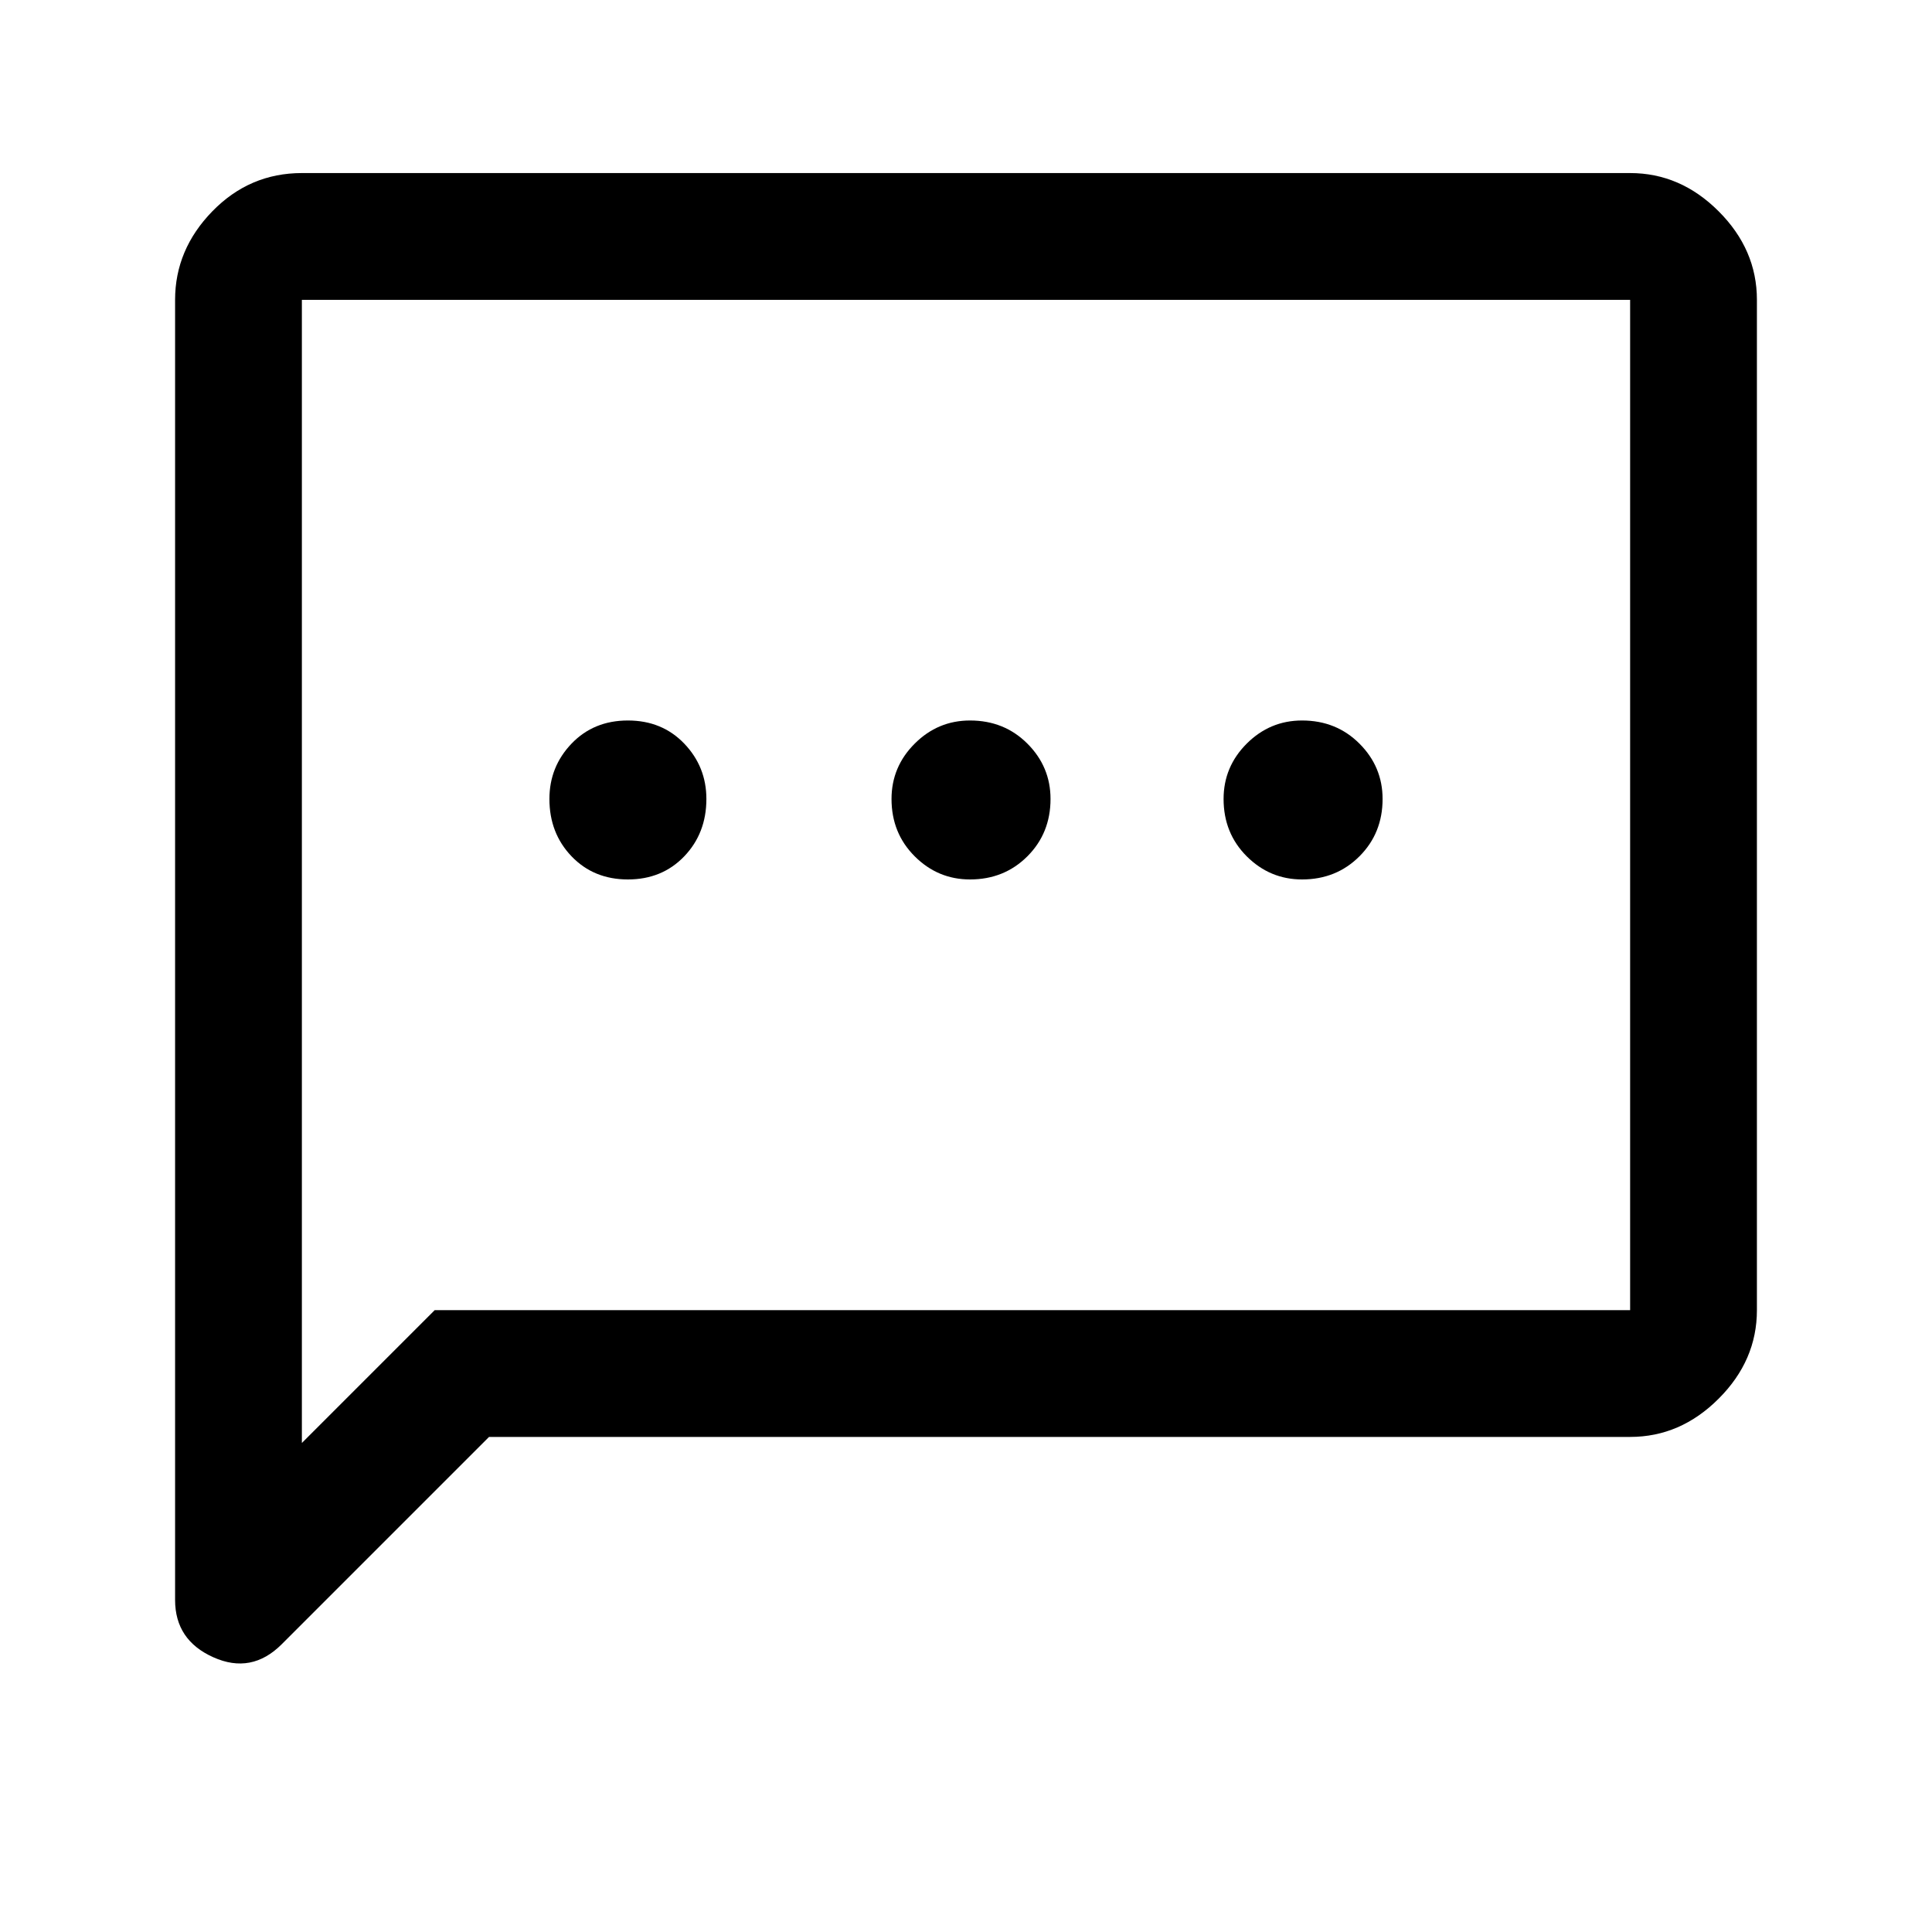<svg xmlns="http://www.w3.org/2000/svg" height="40" width="40"><path d="M13 18.208q.708 0 1.167-.479.458-.479.458-1.187 0-.667-.458-1.146-.459-.479-1.167-.479t-1.167.479q-.458.479-.458 1.146 0 .708.458 1.187.459.479 1.167.479Zm7.083 0q.709 0 1.188-.479t.479-1.187q0-.667-.479-1.146-.479-.479-1.188-.479-.666 0-1.145.479-.48.479-.48 1.146 0 .708.48 1.187.479.479 1.145.479Zm6.875 0q.709 0 1.188-.479t.479-1.187q0-.667-.479-1.146-.479-.479-1.188-.479-.666 0-1.146.479-.479.479-.479 1.146 0 .708.479 1.187.48.479 1.146.479ZM3.625 33.125V6.208q0-1.041.771-1.833t1.854-.792h27.5q1.042 0 1.833.792.792.792.792 1.833v20.917q0 1.042-.792 1.833-.791.792-1.833.792H10.125l-4.292 4.292q-.625.625-1.416.27-.792-.354-.792-1.187Zm2.625-3.25L9 27.125h24.75V6.208H6.25Zm0-23.667v23.667Z"/></svg>